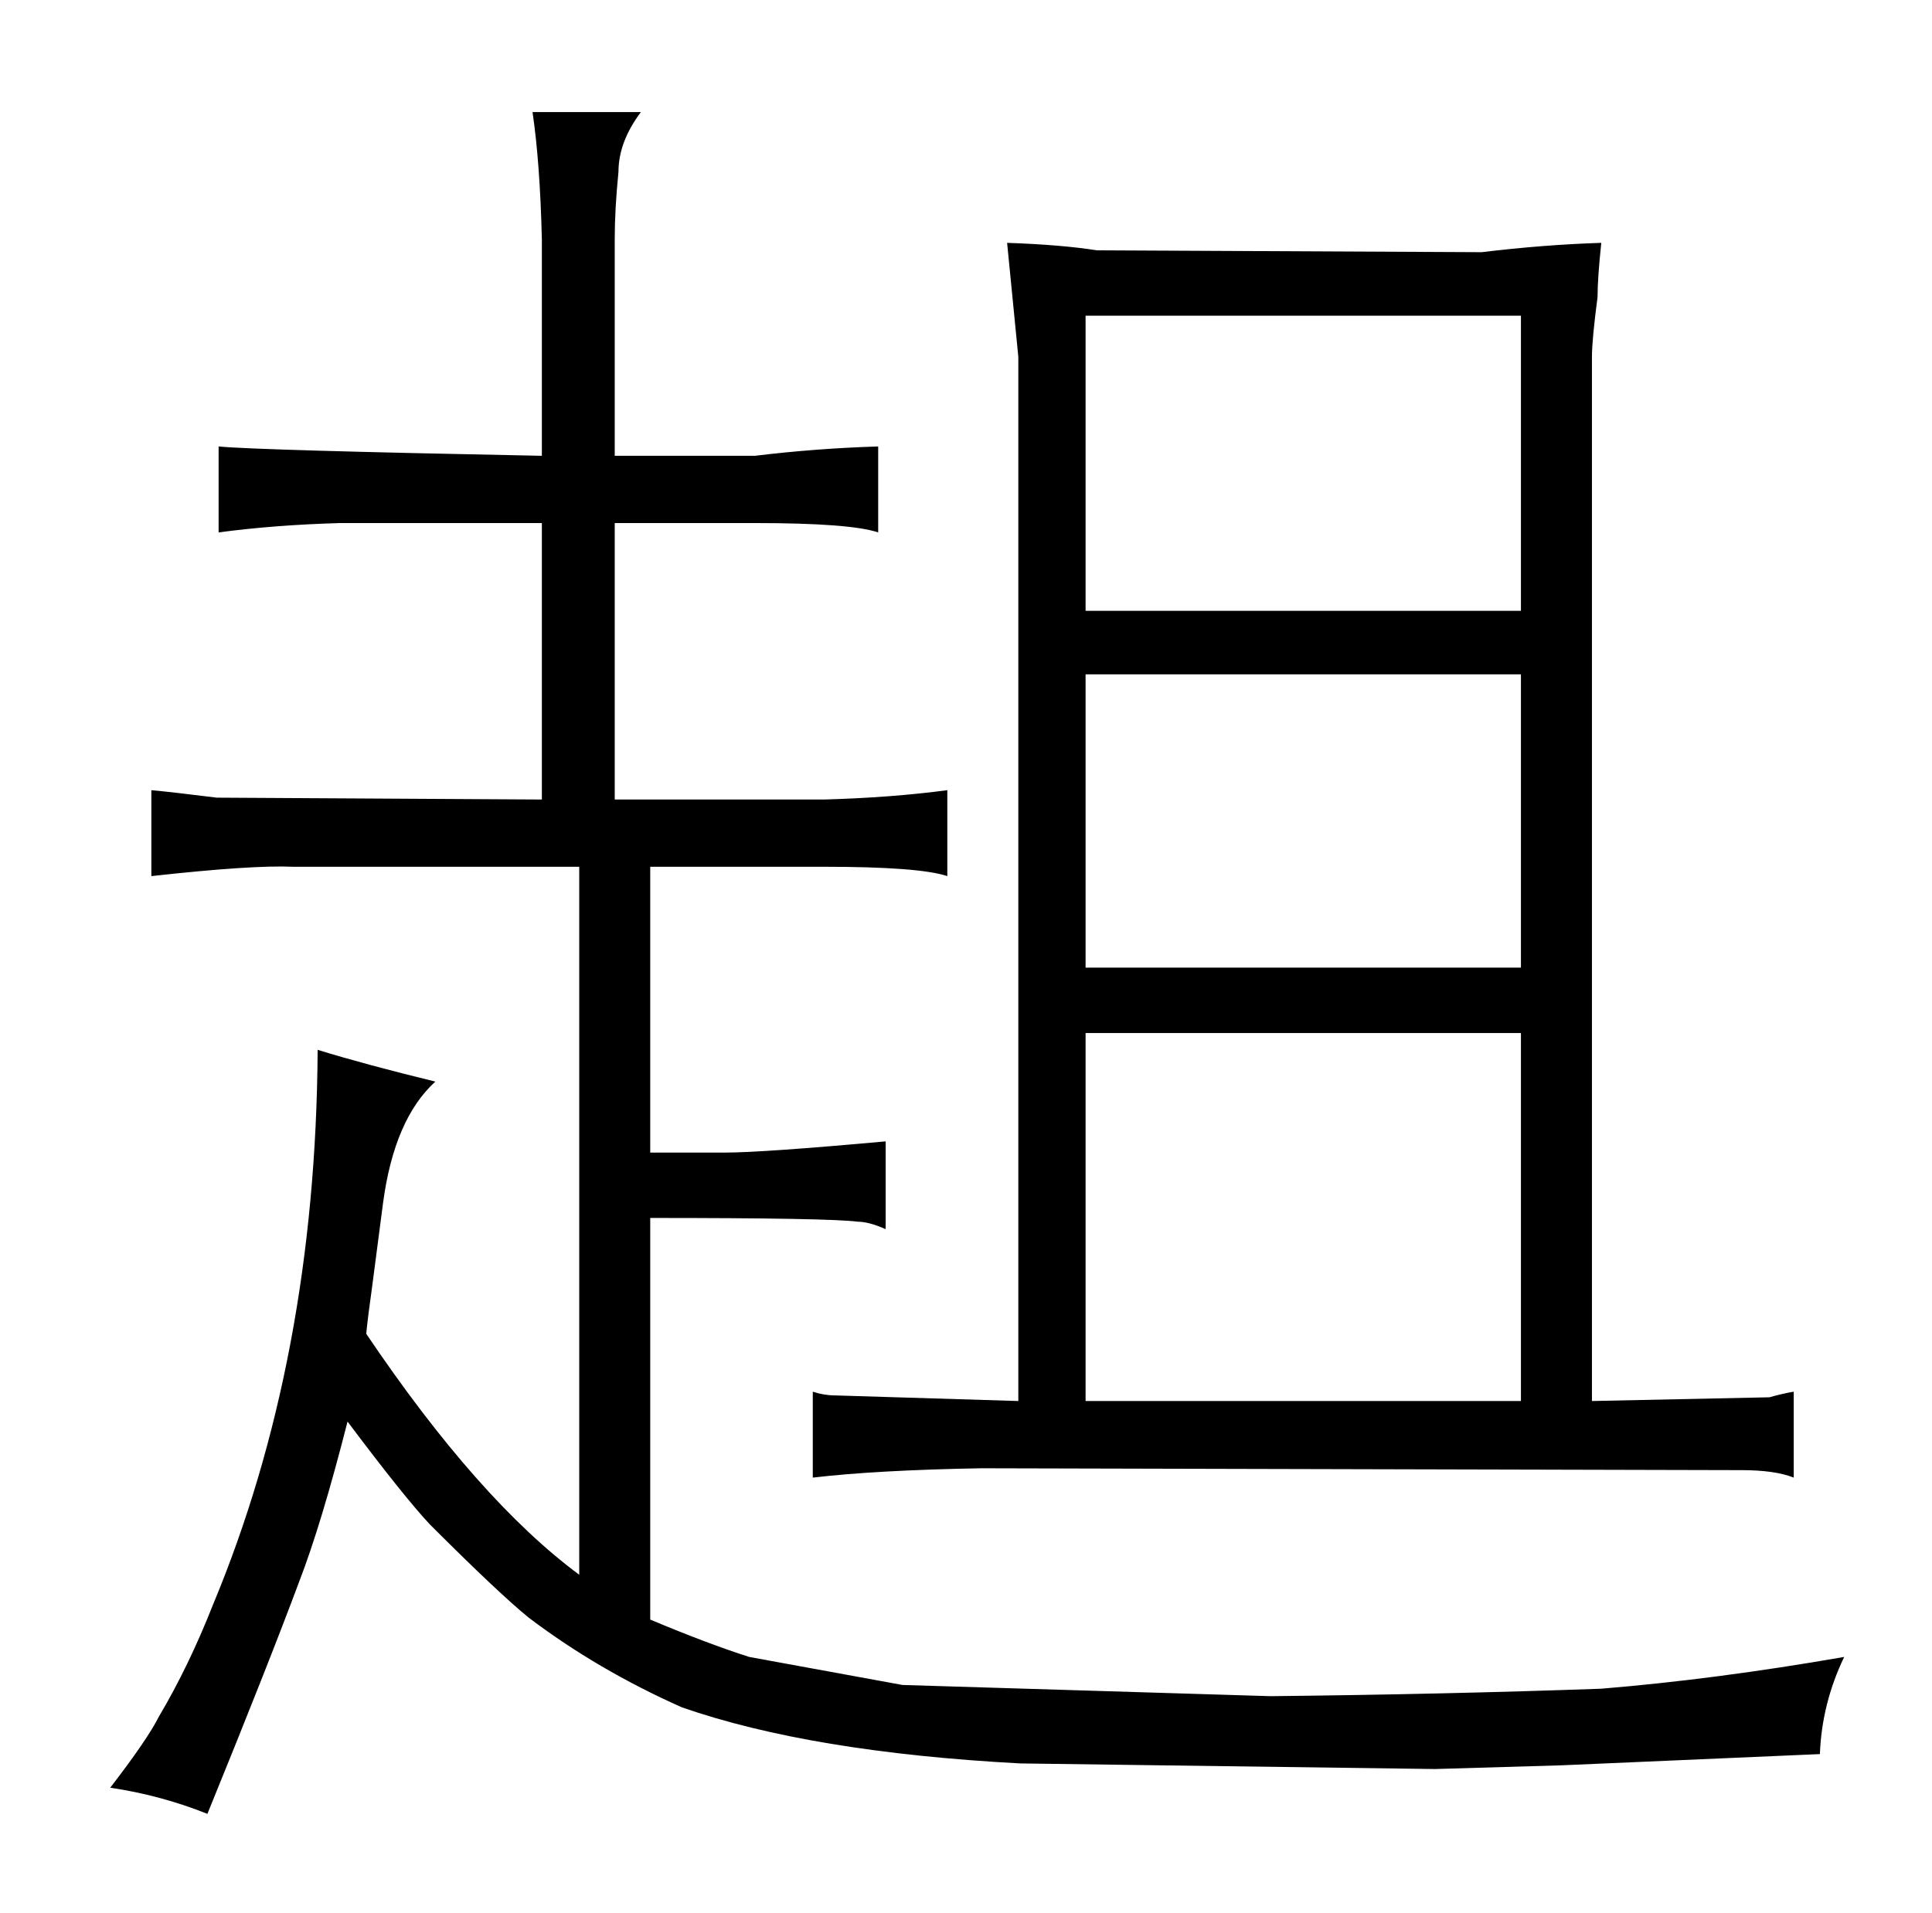 <?xml version="1.0" standalone="no"?>
<!DOCTYPE svg PUBLIC "-//W3C//DTD SVG 1.1//EN" "http://www.w3.org/Graphics/SVG/1.1/DTD/svg11.dtd" >
<svg xmlns="http://www.w3.org/2000/svg" xmlns:xlink="http://www.w3.org/1999/xlink" version="1.1" viewBox="-10 0 1034 1024">
  <g transform="matrix(1 0 0 -1 0 820)">
   <path fill="currentColor"
d="M338 168q96 0 111 -2q6 0 15 -4v47q-66 -6 -86 -6h-40v153h93q51 0 66 -5v46q-30 -4 -66 -5h-112v148h75q51 0 66 -5v46q-33 -1 -66 -5h-75v116q0 16 2 36q0 16 12 32h-58q4 -27 5 -68v-116q-153 3 -173 5v-46q30 4 65 5h108v-148l-174 1q-24 3 -35 4v-46q54 6 76 5h153
v-379q-54 40 -114 129q1 10 3 24l6 46q6 45 28 65q-37 9 -63 17q-1 -165 -56 -297q-13 -33 -29 -60q-6 -12 -26 -38q27 -4 52 -14q33 81 49 124q12 31 26 86q30 -40 44 -55q37 -37 53 -50q37 -28 82 -48q69 -24 181 -30l222 -3q33 1 68 2l138 6q1 27 13 52q-69 -12 -130 -17
q-84 -3 -177 -4l-197 6l-82 15q-22 7 -53 20v215zM535 70l-98 3q-6 0 -12 2v-46q34 4 90 5l407 -1q18 0 28 -4v46q-6 -1 -13 -3l-95 -2v559q0 9 3 32q0 10 2 29q-31 -1 -64 -5l-206 1q-19 3 -48 4l6 -61v-559zM571 70v197h233v-197h-233zM571 302v157h233v-157h-233z
M571 493v158h233v-158h-233z" />
  </g>

</svg>
